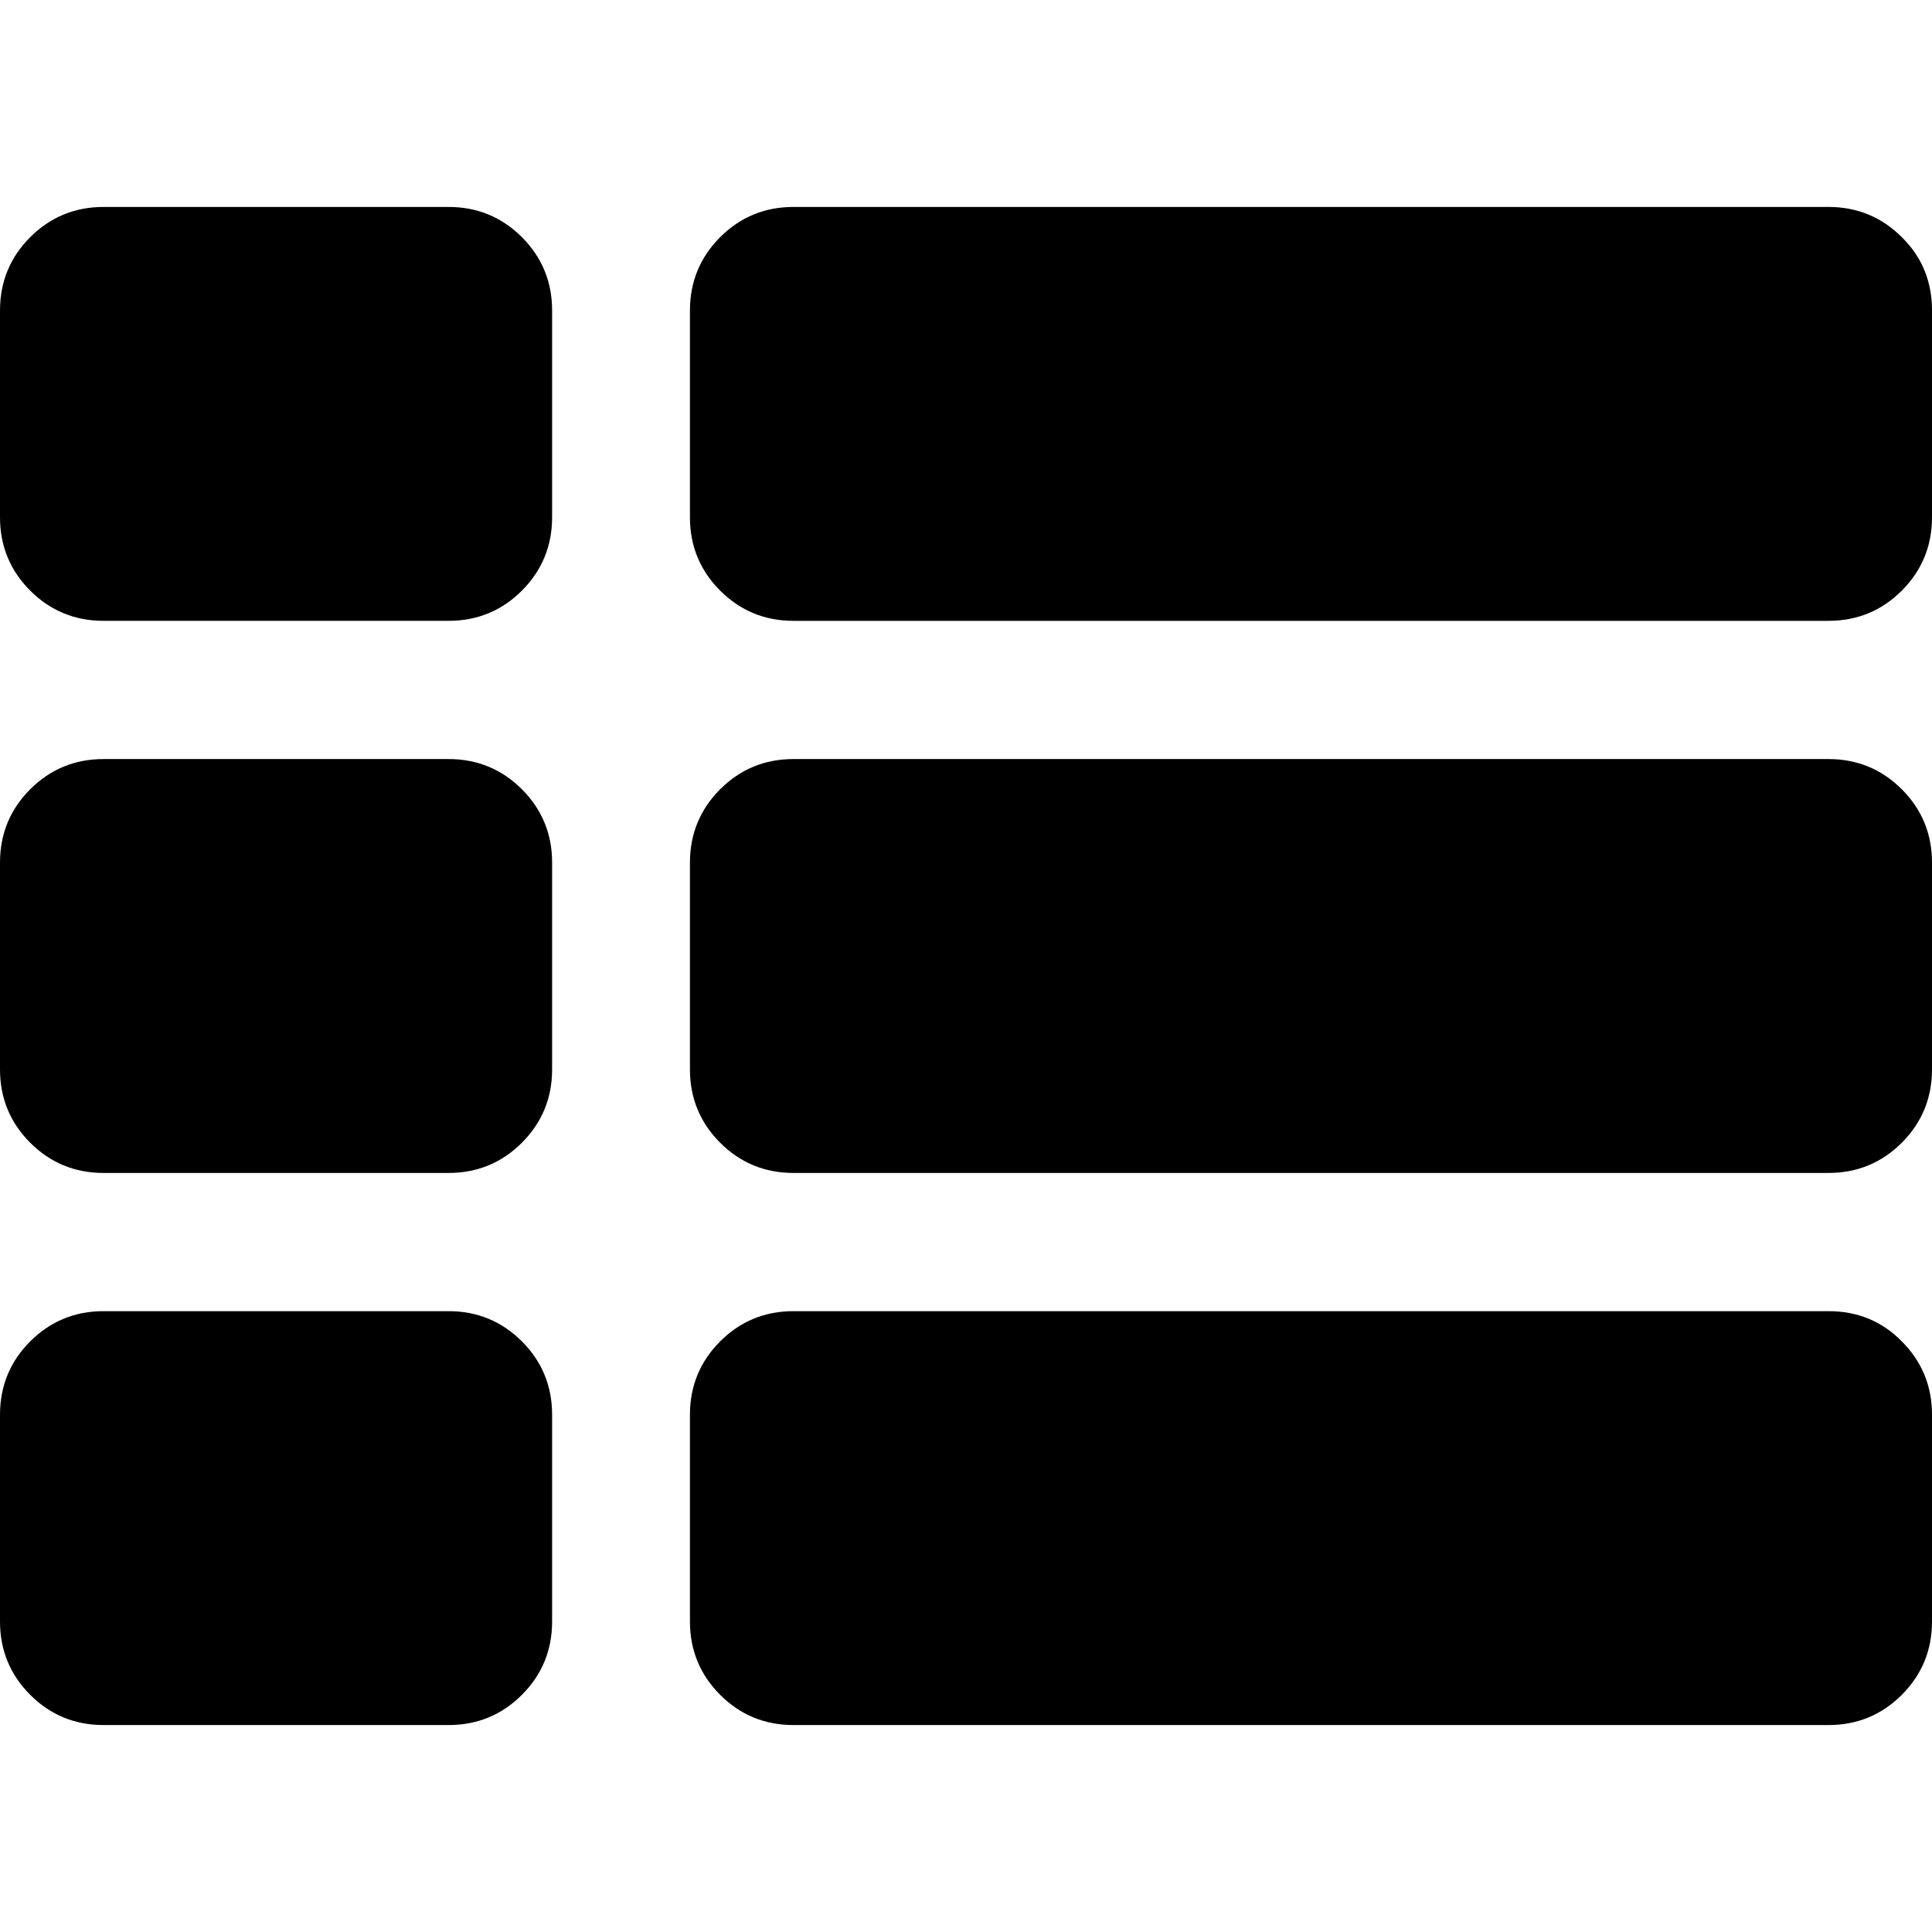 <svg xmlns="http://www.w3.org/2000/svg" width="512" height="512" viewBox="0 0 511.6 511.6"><path d="M118.8 201H27.4c-7.6 0-14.1 2.7-19.4 8C2.7 214.3 0 220.8 0 228.4v54.8c0 7.6 2.7 14.1 8 19.4 5.3 5.3 11.8 8 19.4 8h91.4c7.6 0 14.1-2.7 19.4-8 5.3-5.3 8-11.8 8-19.4v-54.8c0-7.6-2.7-14.1-8-19.4S126.4 201 118.8 201z"/><path d="M118.8 54.8H27.4c-7.6 0-14.1 2.7-19.4 8C2.7 68.1 0 74.6 0 82.2v54.8c0 7.6 2.7 14.1 8 19.4 5.3 5.3 11.8 8 19.4 8h91.4c7.6 0 14.1-2.7 19.4-8s8-11.8 8-19.4V82.2c0-7.6-2.7-14.1-8-19.4C132.9 57.5 126.4 54.8 118.8 54.8z"/><path d="M118.8 347.2H27.4c-7.6 0-14.1 2.7-19.4 8C2.7 360.5 0 367 0 374.6v54.8c0 7.6 2.7 14.1 8 19.4 5.3 5.3 11.8 8 19.4 8h91.4c7.6 0 14.1-2.7 19.4-8 5.3-5.3 8-11.8 8-19.4v-54.8c0-7.6-2.7-14.1-8-19.4S126.4 347.2 118.8 347.2z"/><path d="M484.2 201H210.1c-7.6 0-14.1 2.7-19.4 8s-8 11.8-8 19.4v54.8c0 7.6 2.7 14.1 8 19.4 5.3 5.3 11.8 8 19.4 8h274.1c7.6 0 14.1-2.7 19.4-8 5.3-5.3 8-11.8 8-19.4v-54.8c0-7.6-2.7-14.1-8-19.4C498.3 203.7 491.8 201 484.2 201z"/><path d="M484.2 347.2H210.1c-7.6 0-14.1 2.7-19.4 8 -5.3 5.3-8 11.8-8 19.4v54.8c0 7.6 2.7 14.1 8 19.4 5.3 5.3 11.8 8 19.4 8h274.1c7.6 0 14.1-2.7 19.4-8 5.3-5.3 8-11.8 8-19.4v-54.8c0-7.6-2.7-14.1-8-19.4C498.3 349.8 491.8 347.2 484.2 347.2z"/><path d="M503.6 62.8c-5.3-5.3-11.8-8-19.4-8H210.1c-7.6 0-14.1 2.7-19.4 8s-8 11.8-8 19.4v54.8c0 7.6 2.7 14.1 8 19.4 5.3 5.3 11.8 8 19.4 8h274.1c7.6 0 14.1-2.7 19.4-8s8-11.8 8-19.4V82.2C511.6 74.6 509 68.1 503.6 62.8z"/></svg>
